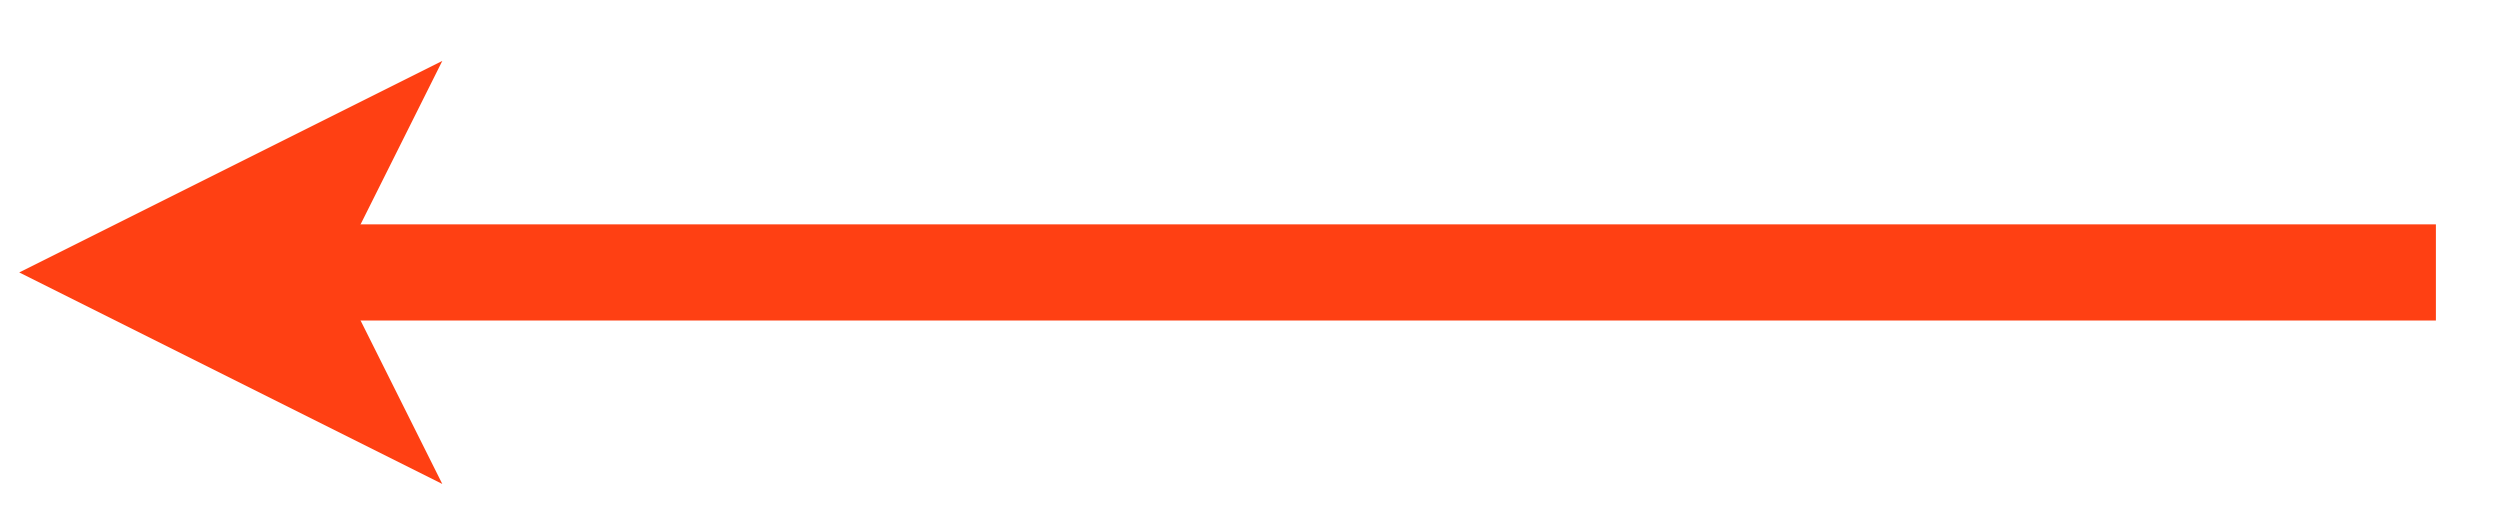 <?xml version="1.0" encoding="UTF-8" standalone="no"?><svg xmlns="http://www.w3.org/2000/svg" xmlns:xlink="http://www.w3.org/1999/xlink" clip-rule="evenodd" stroke-miterlimit="10" viewBox="0 0 78 16"><desc>SVG generated by Keynote</desc><defs></defs><g transform="matrix(1.00, 0.00, -0.00, -1.00, 0.0, 16.0)"><path d="M 8.0 0.5 L 9.9 0.5 L 75.0 0.5 " fill="none" stroke="#FF4013" stroke-width="3.00" transform="matrix(1.00, 0.00, 0.00, -1.00, 1.0, 8.0)"></path><path d="M 13.8 14.1 L 0.6 7.5 L 13.8 0.9 L 10.5 7.5 Z M 13.8 14.1 " fill="#FF4013"></path></g></svg>
